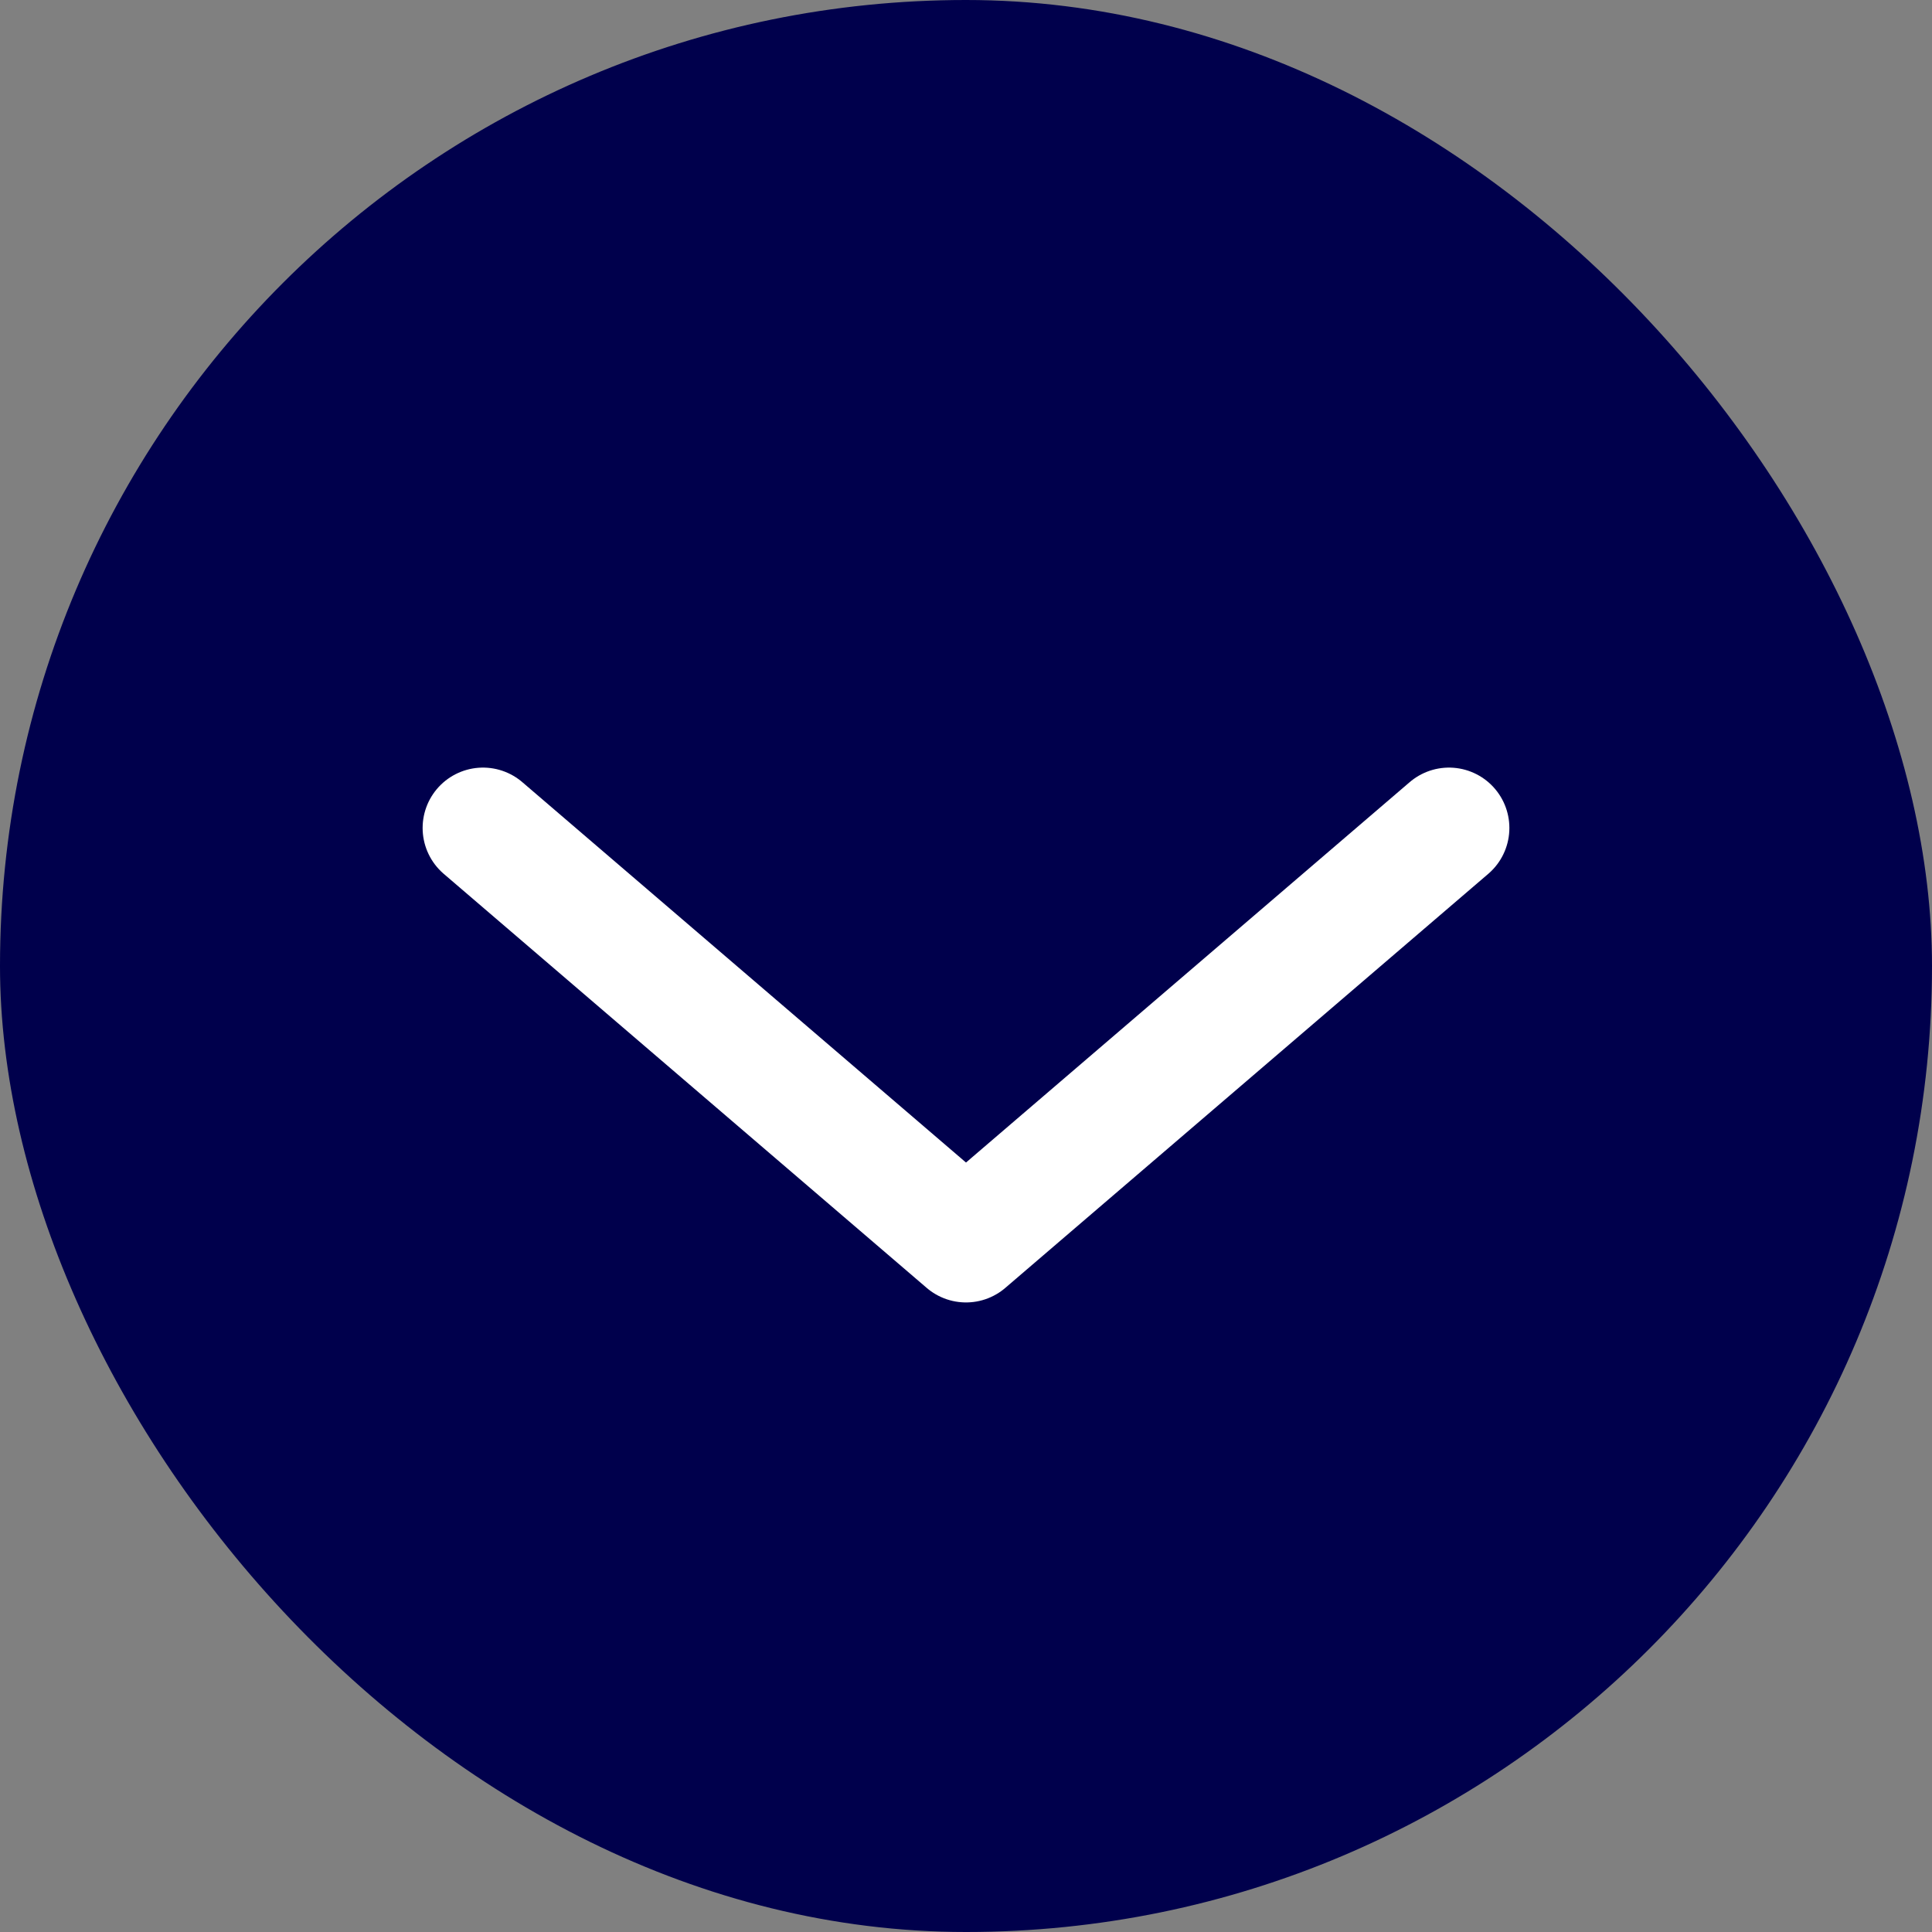 <svg width="18" height="18" viewBox="0 0 18 18" fill="none" xmlns="http://www.w3.org/2000/svg">
<rect x="0" y="0" width="18" height="18" fill="#808080" stroke="none"/>
<g id="chevron-down">
<rect y="0" width="18" height="18" rx="9" fill="#00004C"/>
<path id="Vector" d="M13.5 7.714L9 11.572L4.5 7.714" stroke="white" stroke-width="1.125" stroke-linecap="round" stroke-linejoin="round"/>
</g>
</svg>
